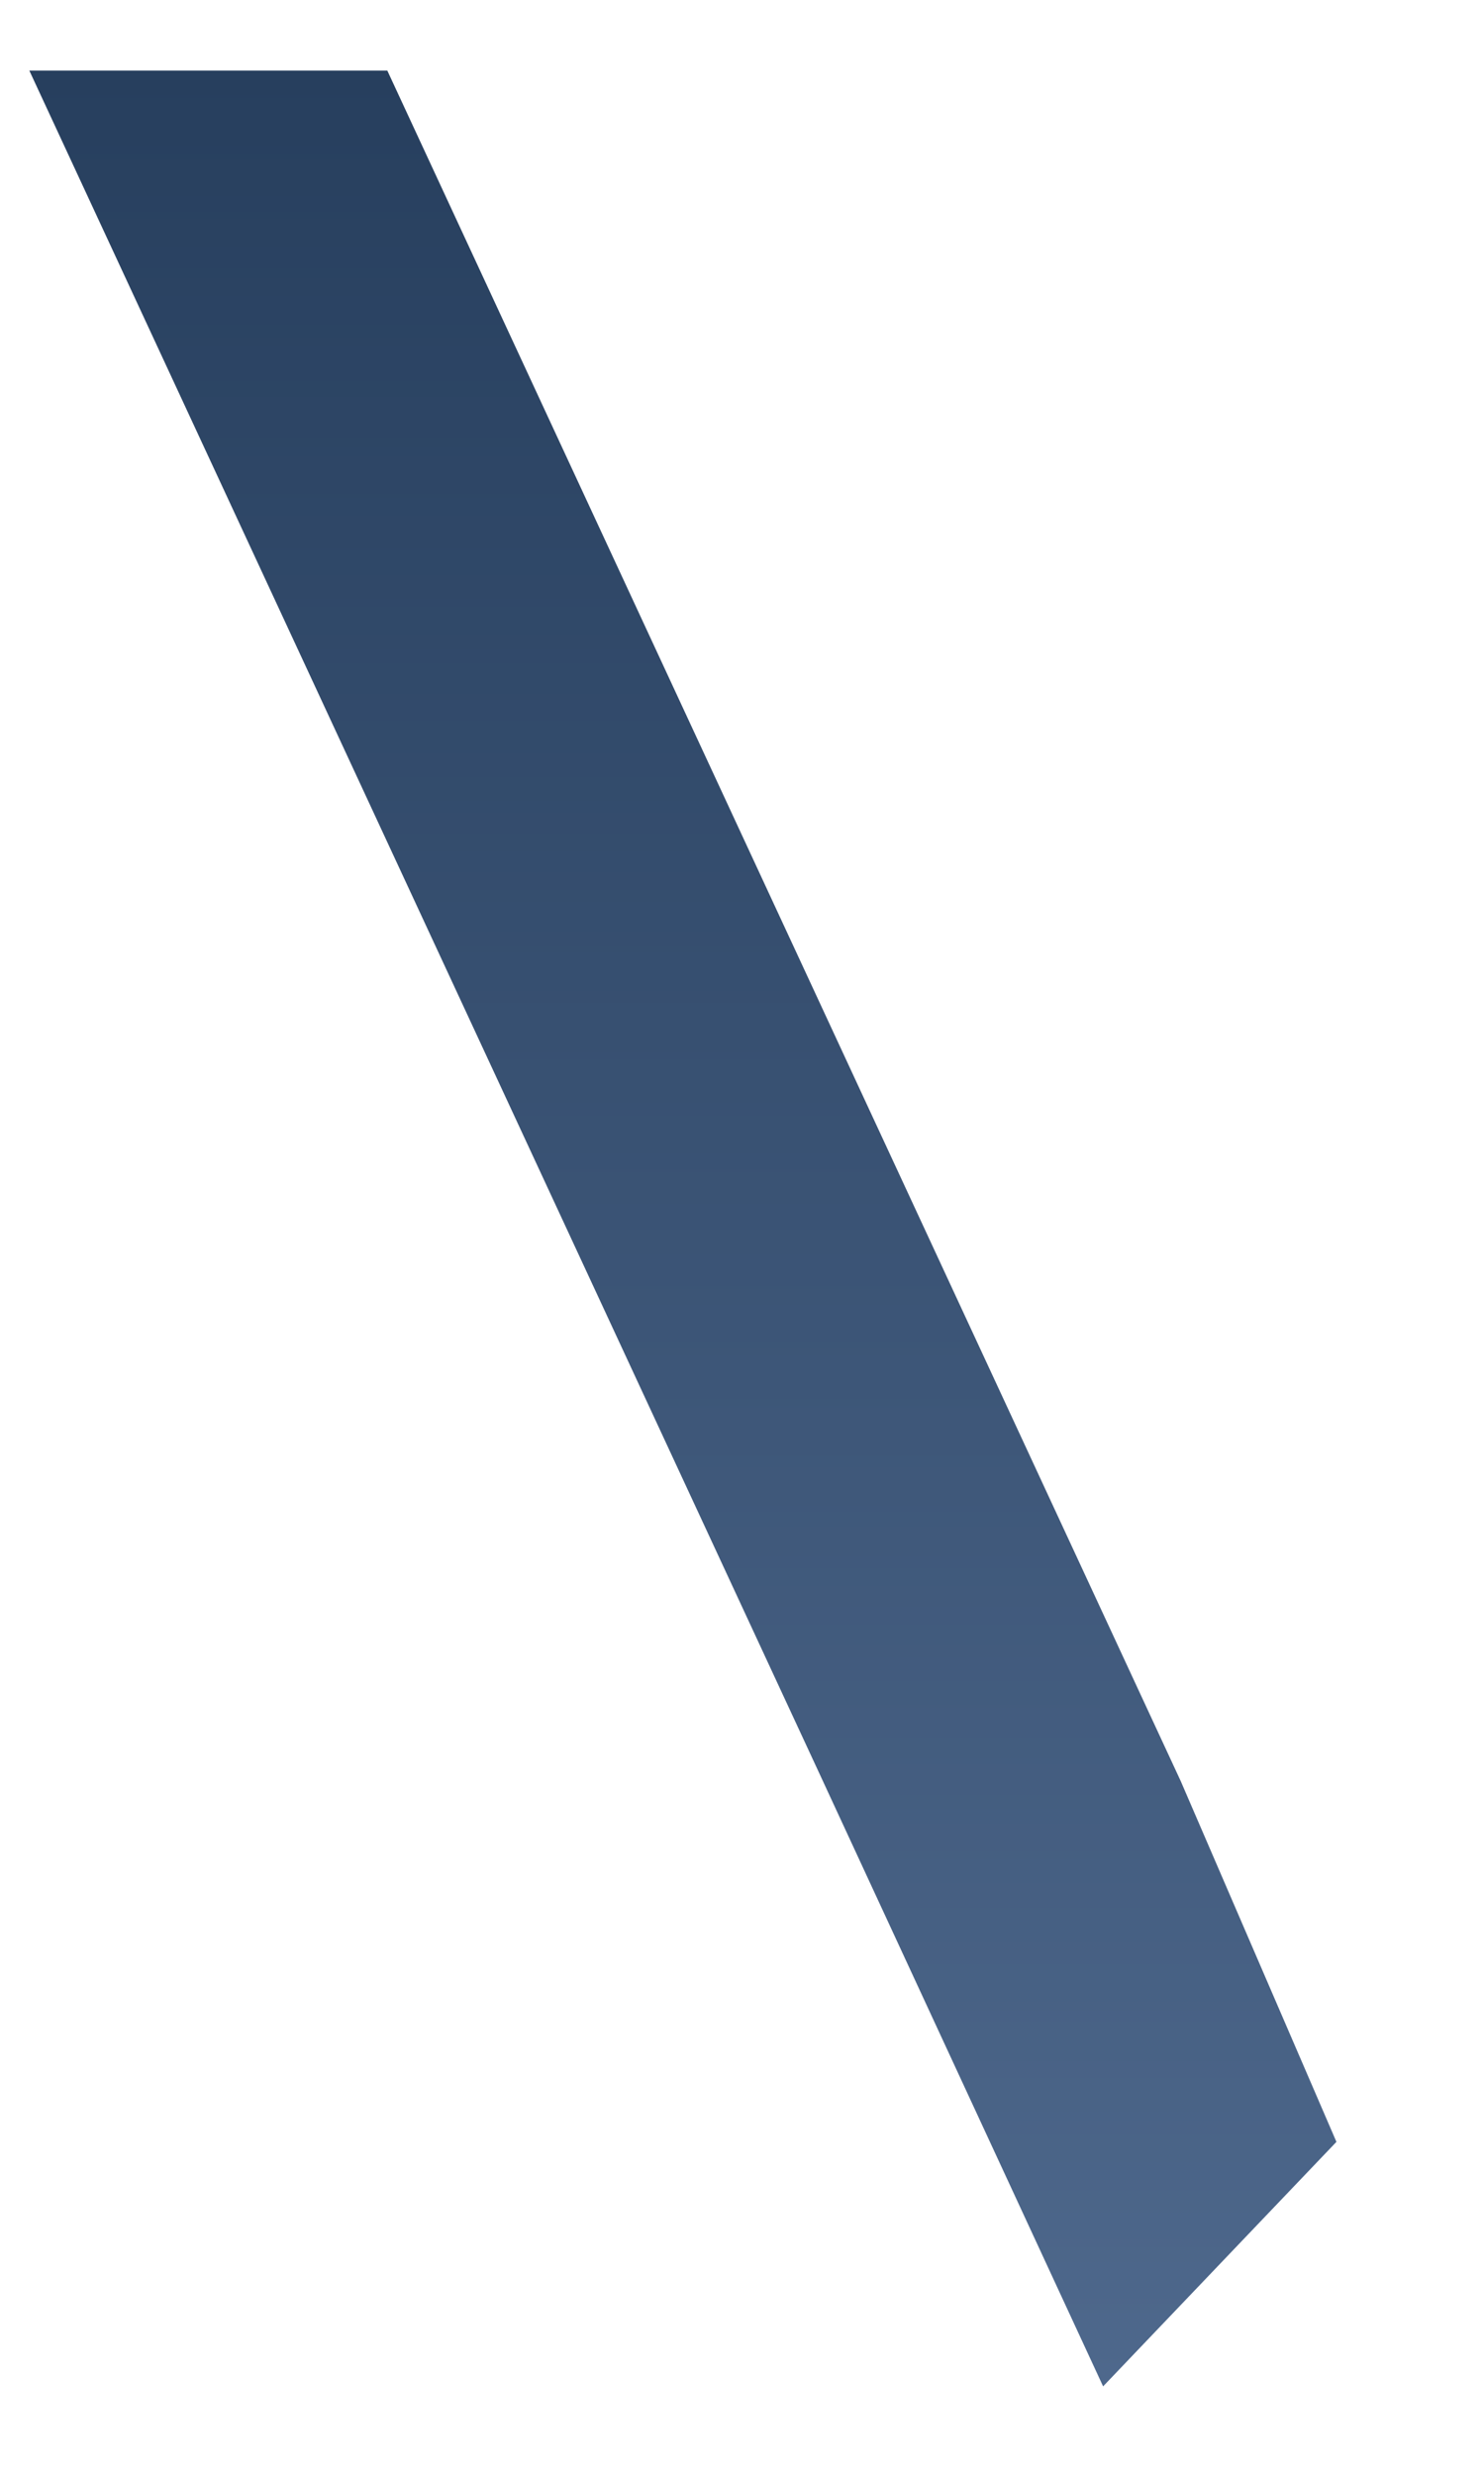 <svg width="9" height="15" viewBox="0 0 9 15" fill="none" xmlns="http://www.w3.org/2000/svg">
<path fill-rule="evenodd" clip-rule="evenodd" d="M0.178 0.428L4.991 10.796L6.69 14.464L8.105 12.982L7.161 10.796L2.349 0.428H0.178Z" fill="url(#paint0_linear_71_2903)"/>
<defs>
<linearGradient id="paint0_linear_71_2903" x1="4.155" y1="14.48" x2="4.155" y2="0.421" gradientUnits="userSpaceOnUse">
<stop stop-color="#4E688C"/>
<stop offset="1" stop-color="#273F5E"/>
</linearGradient>
</defs>
</svg>
